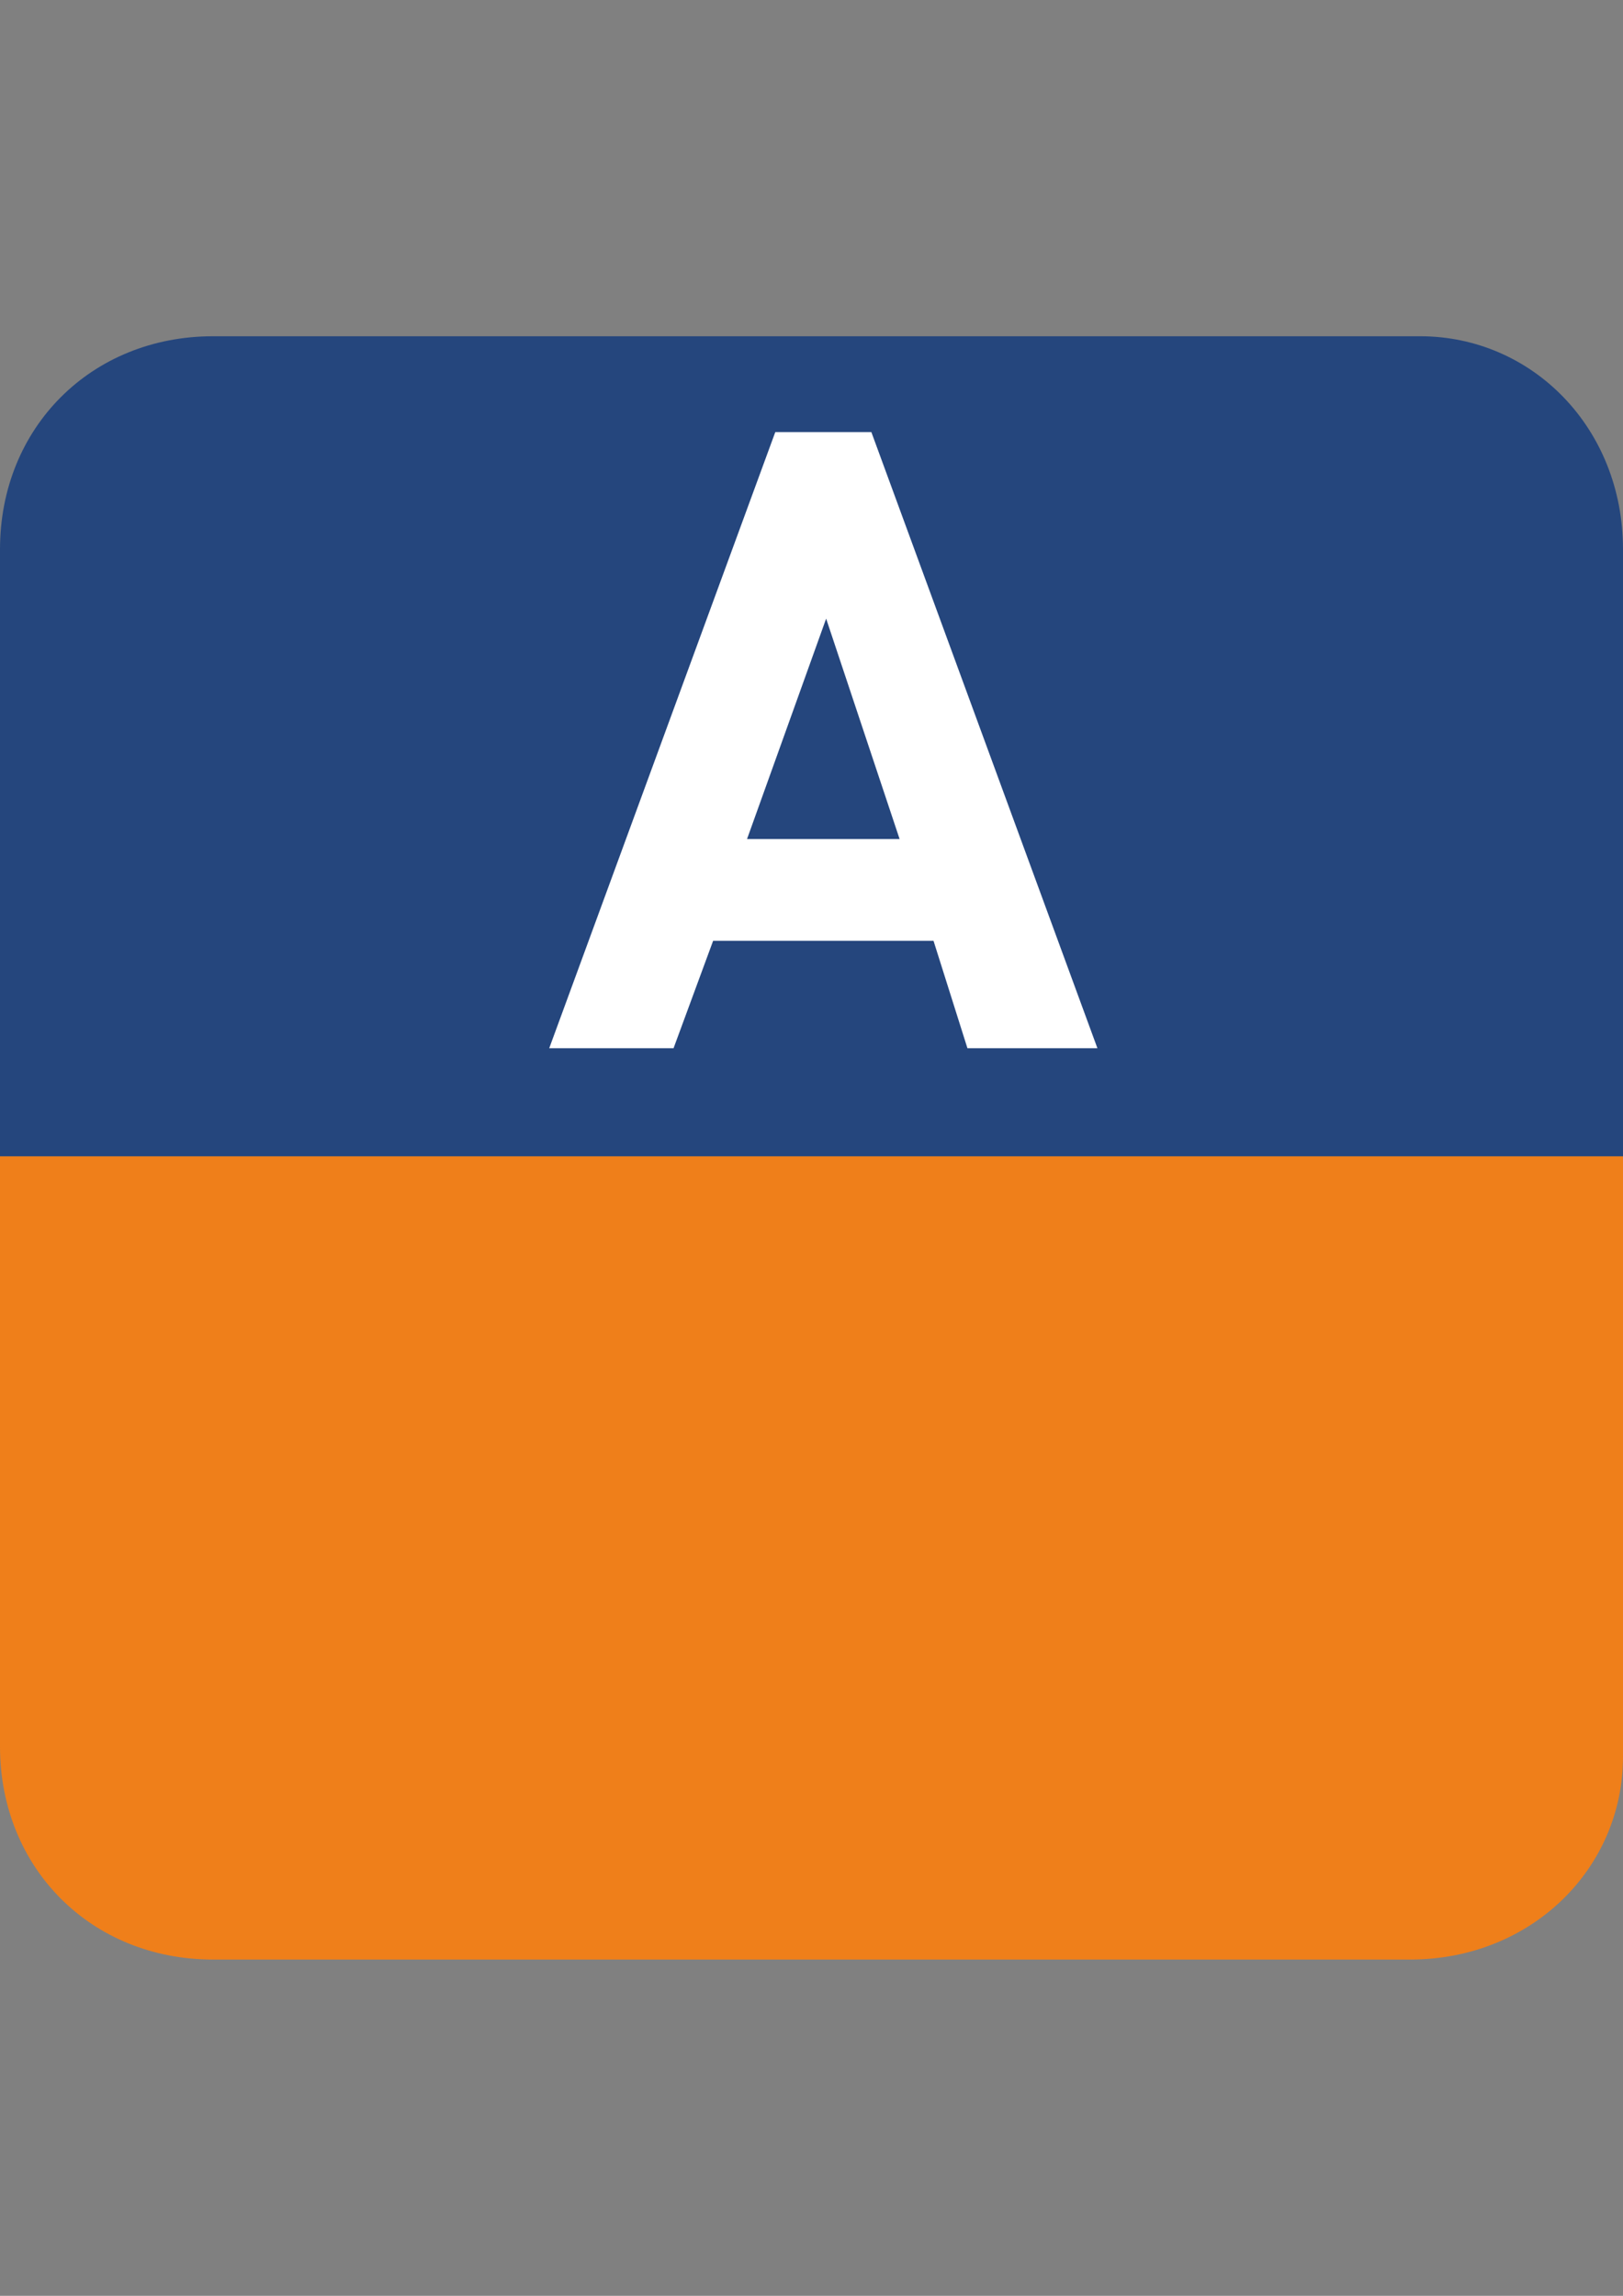 <?xml version="1.0" encoding="UTF-8"?>
<!DOCTYPE svg PUBLIC "-//W3C//DTD SVG 1.1//EN" "http://www.w3.org/Graphics/SVG/1.1/DTD/svg11.dtd">
<!-- Creator: CorelDRAW SE (OEM-Version) -->
<svg xmlns="http://www.w3.org/2000/svg" xml:space="preserve" width="210mm" height="297mm" version="1.1" style="shape-rendering:geometricPrecision; text-rendering:geometricPrecision; image-rendering:optimizeQuality; fill-rule:evenodd; clip-rule:evenodd"
viewBox="0 0 21000 29700"
 xmlns:xlink="http://www.w3.org/1999/xlink">
 <rect x="0" y="0" width="21000" height="29700" fill="#808080" stroke="none"/>
 <defs>
  <style type="text/css">
   <![CDATA[
    .fil2 {fill:#EF7F1A}
    .fil0 {fill:#25467D}
    .fil1 {fill:white}
   ]]>
  </style>
 </defs>
 <g id="Ebene_x0020_1">
  <path class="fil0" d="M-0 14959.45l0 -7853.2c0,-1575 1181.25,-2756.25 2756.25,-2756.25l15618.75 0c1443.75,0 2625,1181.25 2625,2756.25l0 7853.2 -21000 0z"/>
  <g id="_119757136">
   <path class="fil1" d="M12517.54 13560.24l-438.74 -1389.33 -2851.78 0 -511.86 1389.33 -1608.69 0 2924.9 -7970.37 1243.09 0 2924.9 7970.37 -1681.82 0zm-1828.07 -5557.32l-1023.71 2851.78 1974.31 0 -950.6 -2851.78z"/>
  </g>
  <path class="fil2" d="M-0 14959.45l21000 0 0 7765.55c0,1443.75 -1181.25,2625 -2756.25,2625l-15487.5 0c-1575,0 -2756.25,-1181.25 -2756.25,-2756.25l0 -7634.3z"/>
 </g>
</svg>
